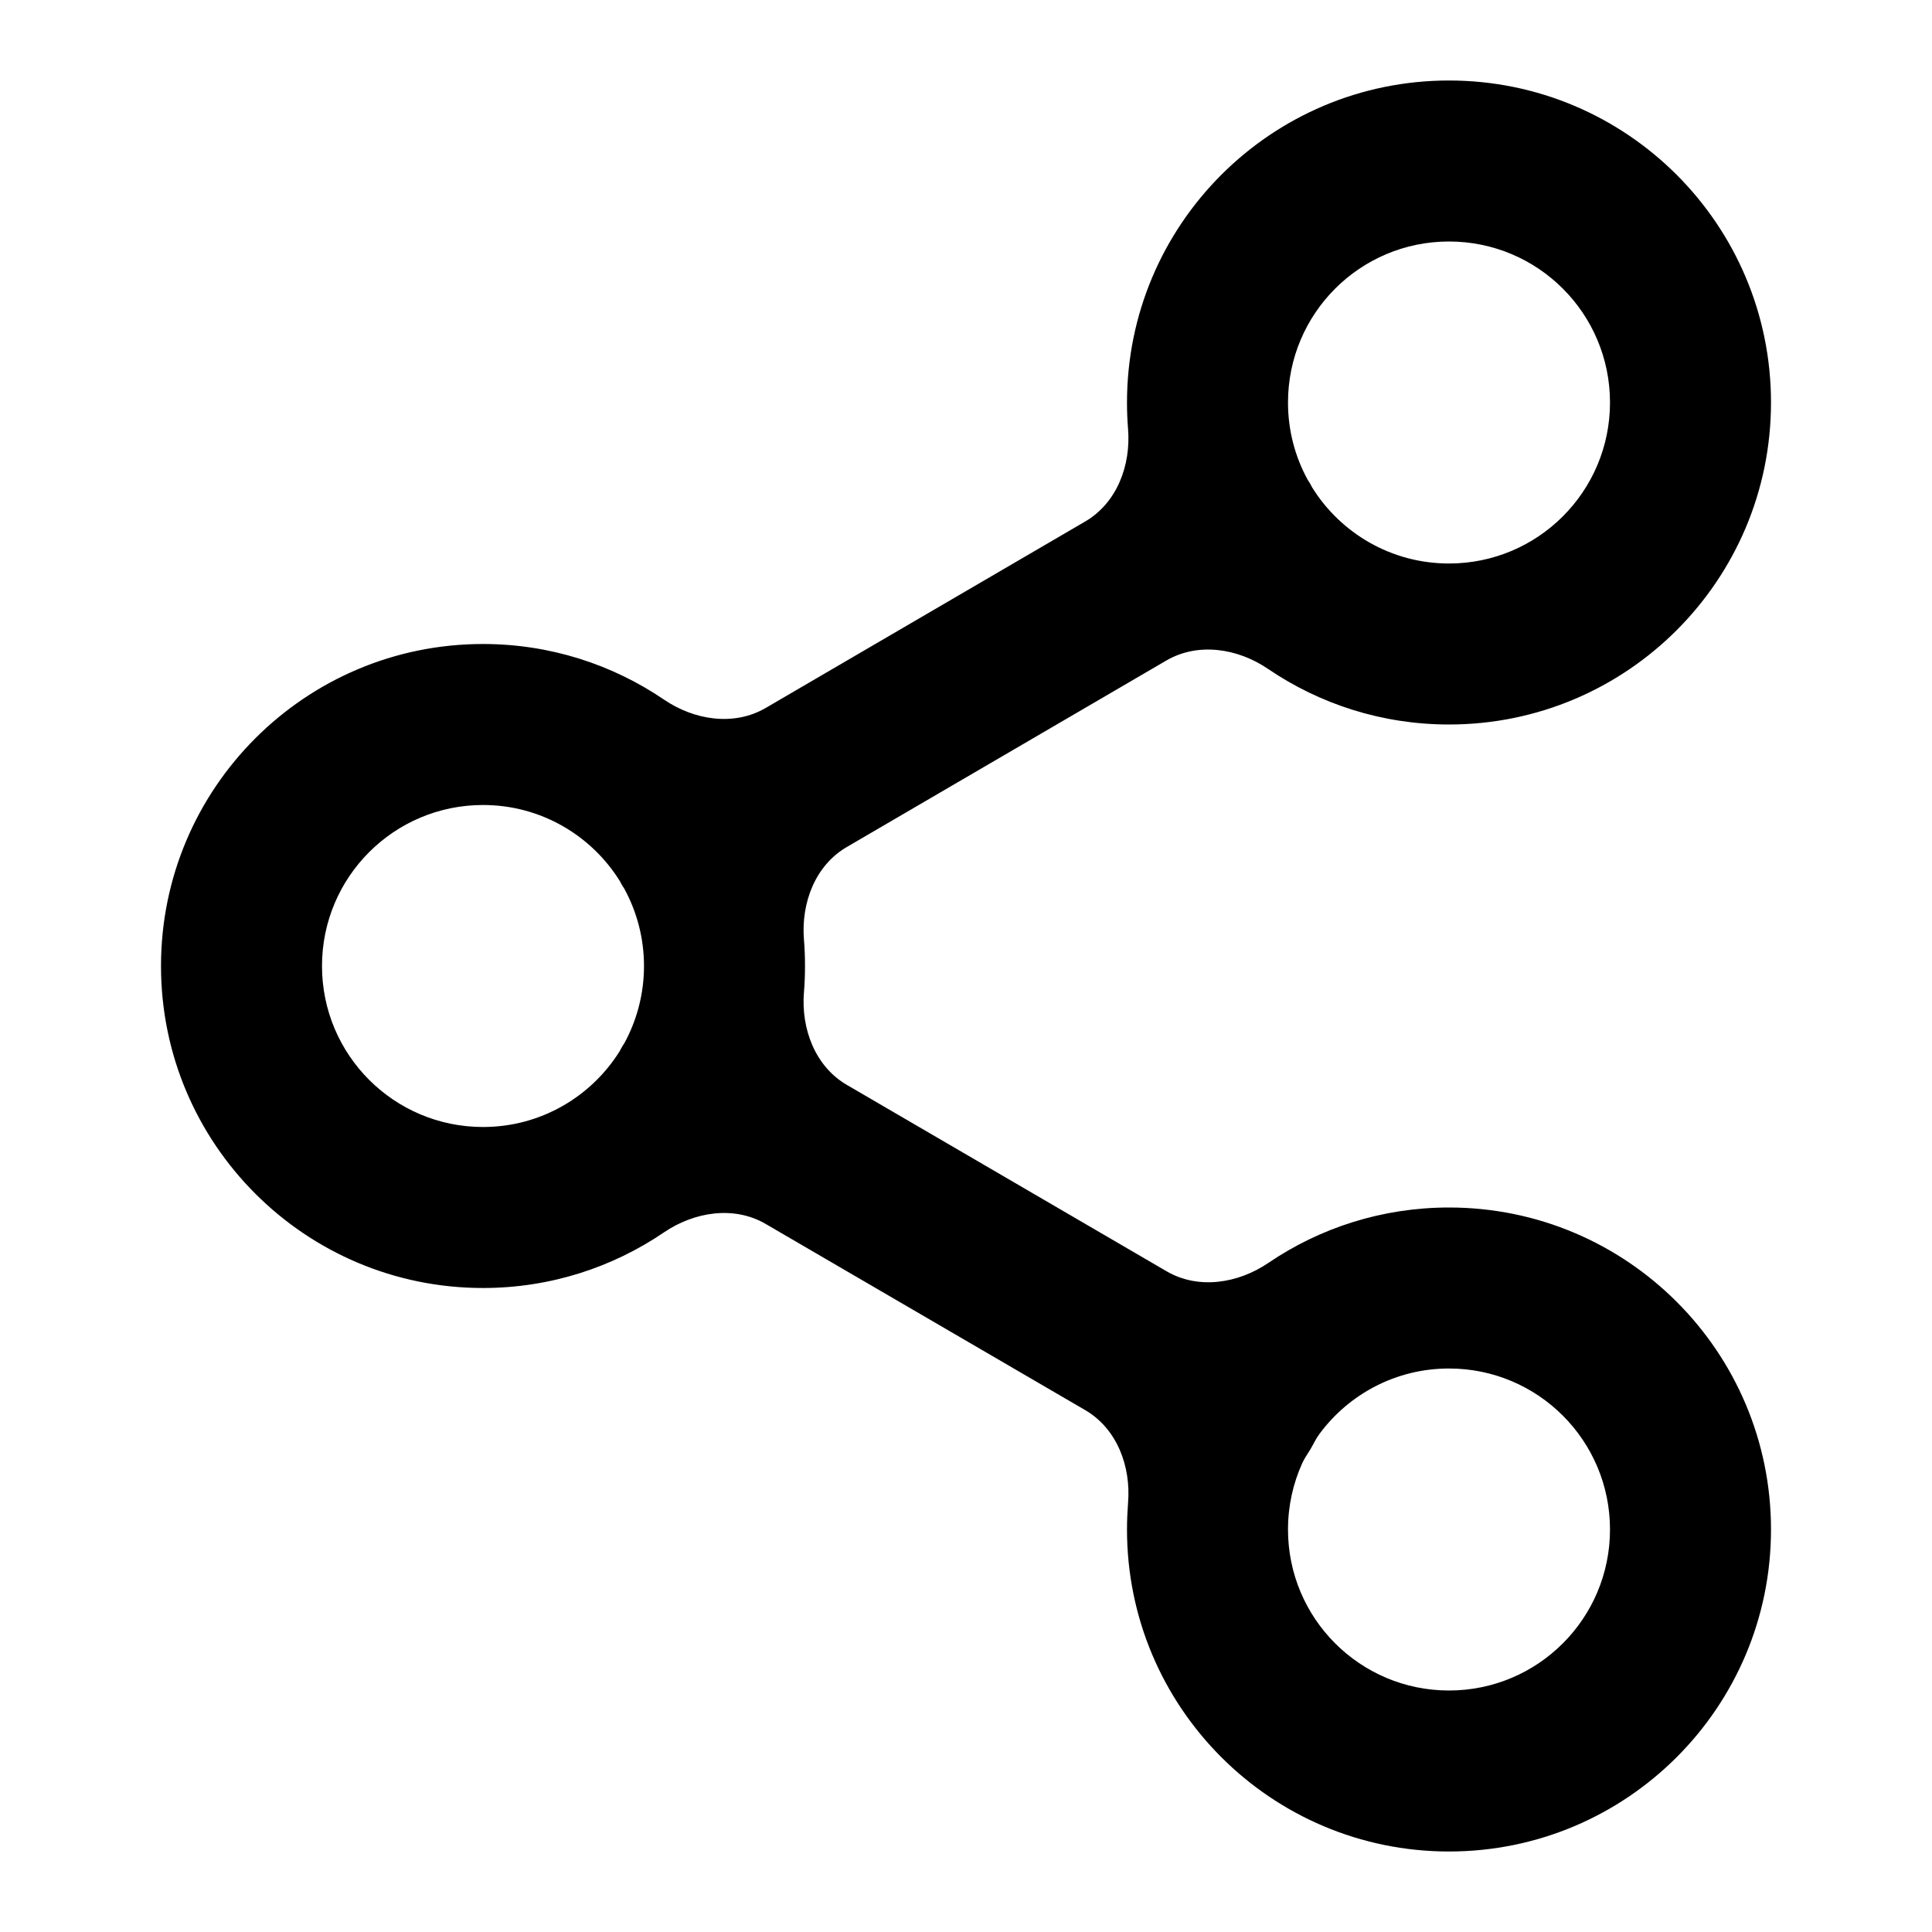 <svg width="24" height="24" viewBox="0 0 24 24" fill="none" xmlns="http://www.w3.org/2000/svg">
<path fill-rule="evenodd" clip-rule="evenodd" d="M18 3C16.895 3 16 3.895 16 5C16 5.347 16.088 5.674 16.244 5.959C16.254 5.974 16.264 5.99 16.274 6.006C16.283 6.022 16.292 6.038 16.3 6.055C16.653 6.622 17.282 7 18 7C19.105 7 20 6.105 20 5C20 3.895 19.105 3 18 3ZM14.489 8.205C14.883 7.976 15.376 8.053 15.753 8.31C16.393 8.745 17.167 9 18 9C20.209 9 22 7.209 22 5C22 2.791 20.209 1 18 1C15.791 1 14 2.791 14 5C14 5.11 14.004 5.219 14.013 5.327C14.05 5.781 13.875 6.248 13.481 6.478L9.511 8.795C9.117 9.024 8.624 8.947 8.247 8.69C7.607 8.255 6.833 8 6 8C3.791 8 2 9.791 2 12C2 14.209 3.791 16 6 16C6.833 16 7.607 15.745 8.248 15.309C8.625 15.053 9.118 14.975 9.511 15.204L13.481 17.517C13.875 17.747 14.051 18.215 14.013 18.67C14.005 18.779 14 18.889 14 19C14 21.209 15.791 23 18 23C20.209 23 22 21.209 22 19C22 16.791 20.209 15 18 15C17.168 15 16.395 15.254 15.755 15.689C15.379 15.944 14.887 16.022 14.493 15.793L10.52 13.477C10.126 13.248 9.95 12.78 9.987 12.326C9.996 12.219 10 12.11 10 12C10 11.89 9.996 11.781 9.987 11.673C9.95 11.219 10.125 10.752 10.519 10.522L14.489 8.205ZM7.7 10.945C7.708 10.962 7.717 10.978 7.726 10.994C7.736 11.01 7.746 11.026 7.756 11.041C7.911 11.326 8 11.653 8 12C8 12.347 7.911 12.674 7.756 12.959C7.745 12.974 7.736 12.99 7.726 13.007C7.717 13.022 7.708 13.038 7.7 13.055C7.347 13.622 6.718 14 6 14C4.895 14 4 13.105 4 12C4 10.895 4.895 10 6 10C6.718 10 7.347 10.378 7.7 10.945ZM16.176 18.178C16.201 18.123 16.235 18.073 16.267 18.022C16.273 18.013 16.278 18.003 16.284 17.994C16.289 17.985 16.293 17.977 16.298 17.969C16.327 17.916 16.354 17.862 16.39 17.814C16.754 17.32 17.34 17 18 17C19.105 17 20 17.895 20 19C20 20.105 19.105 21 18 21C16.895 21 16 20.105 16 19C16 18.707 16.063 18.429 16.176 18.178Z" fill="black"/>
</svg>

